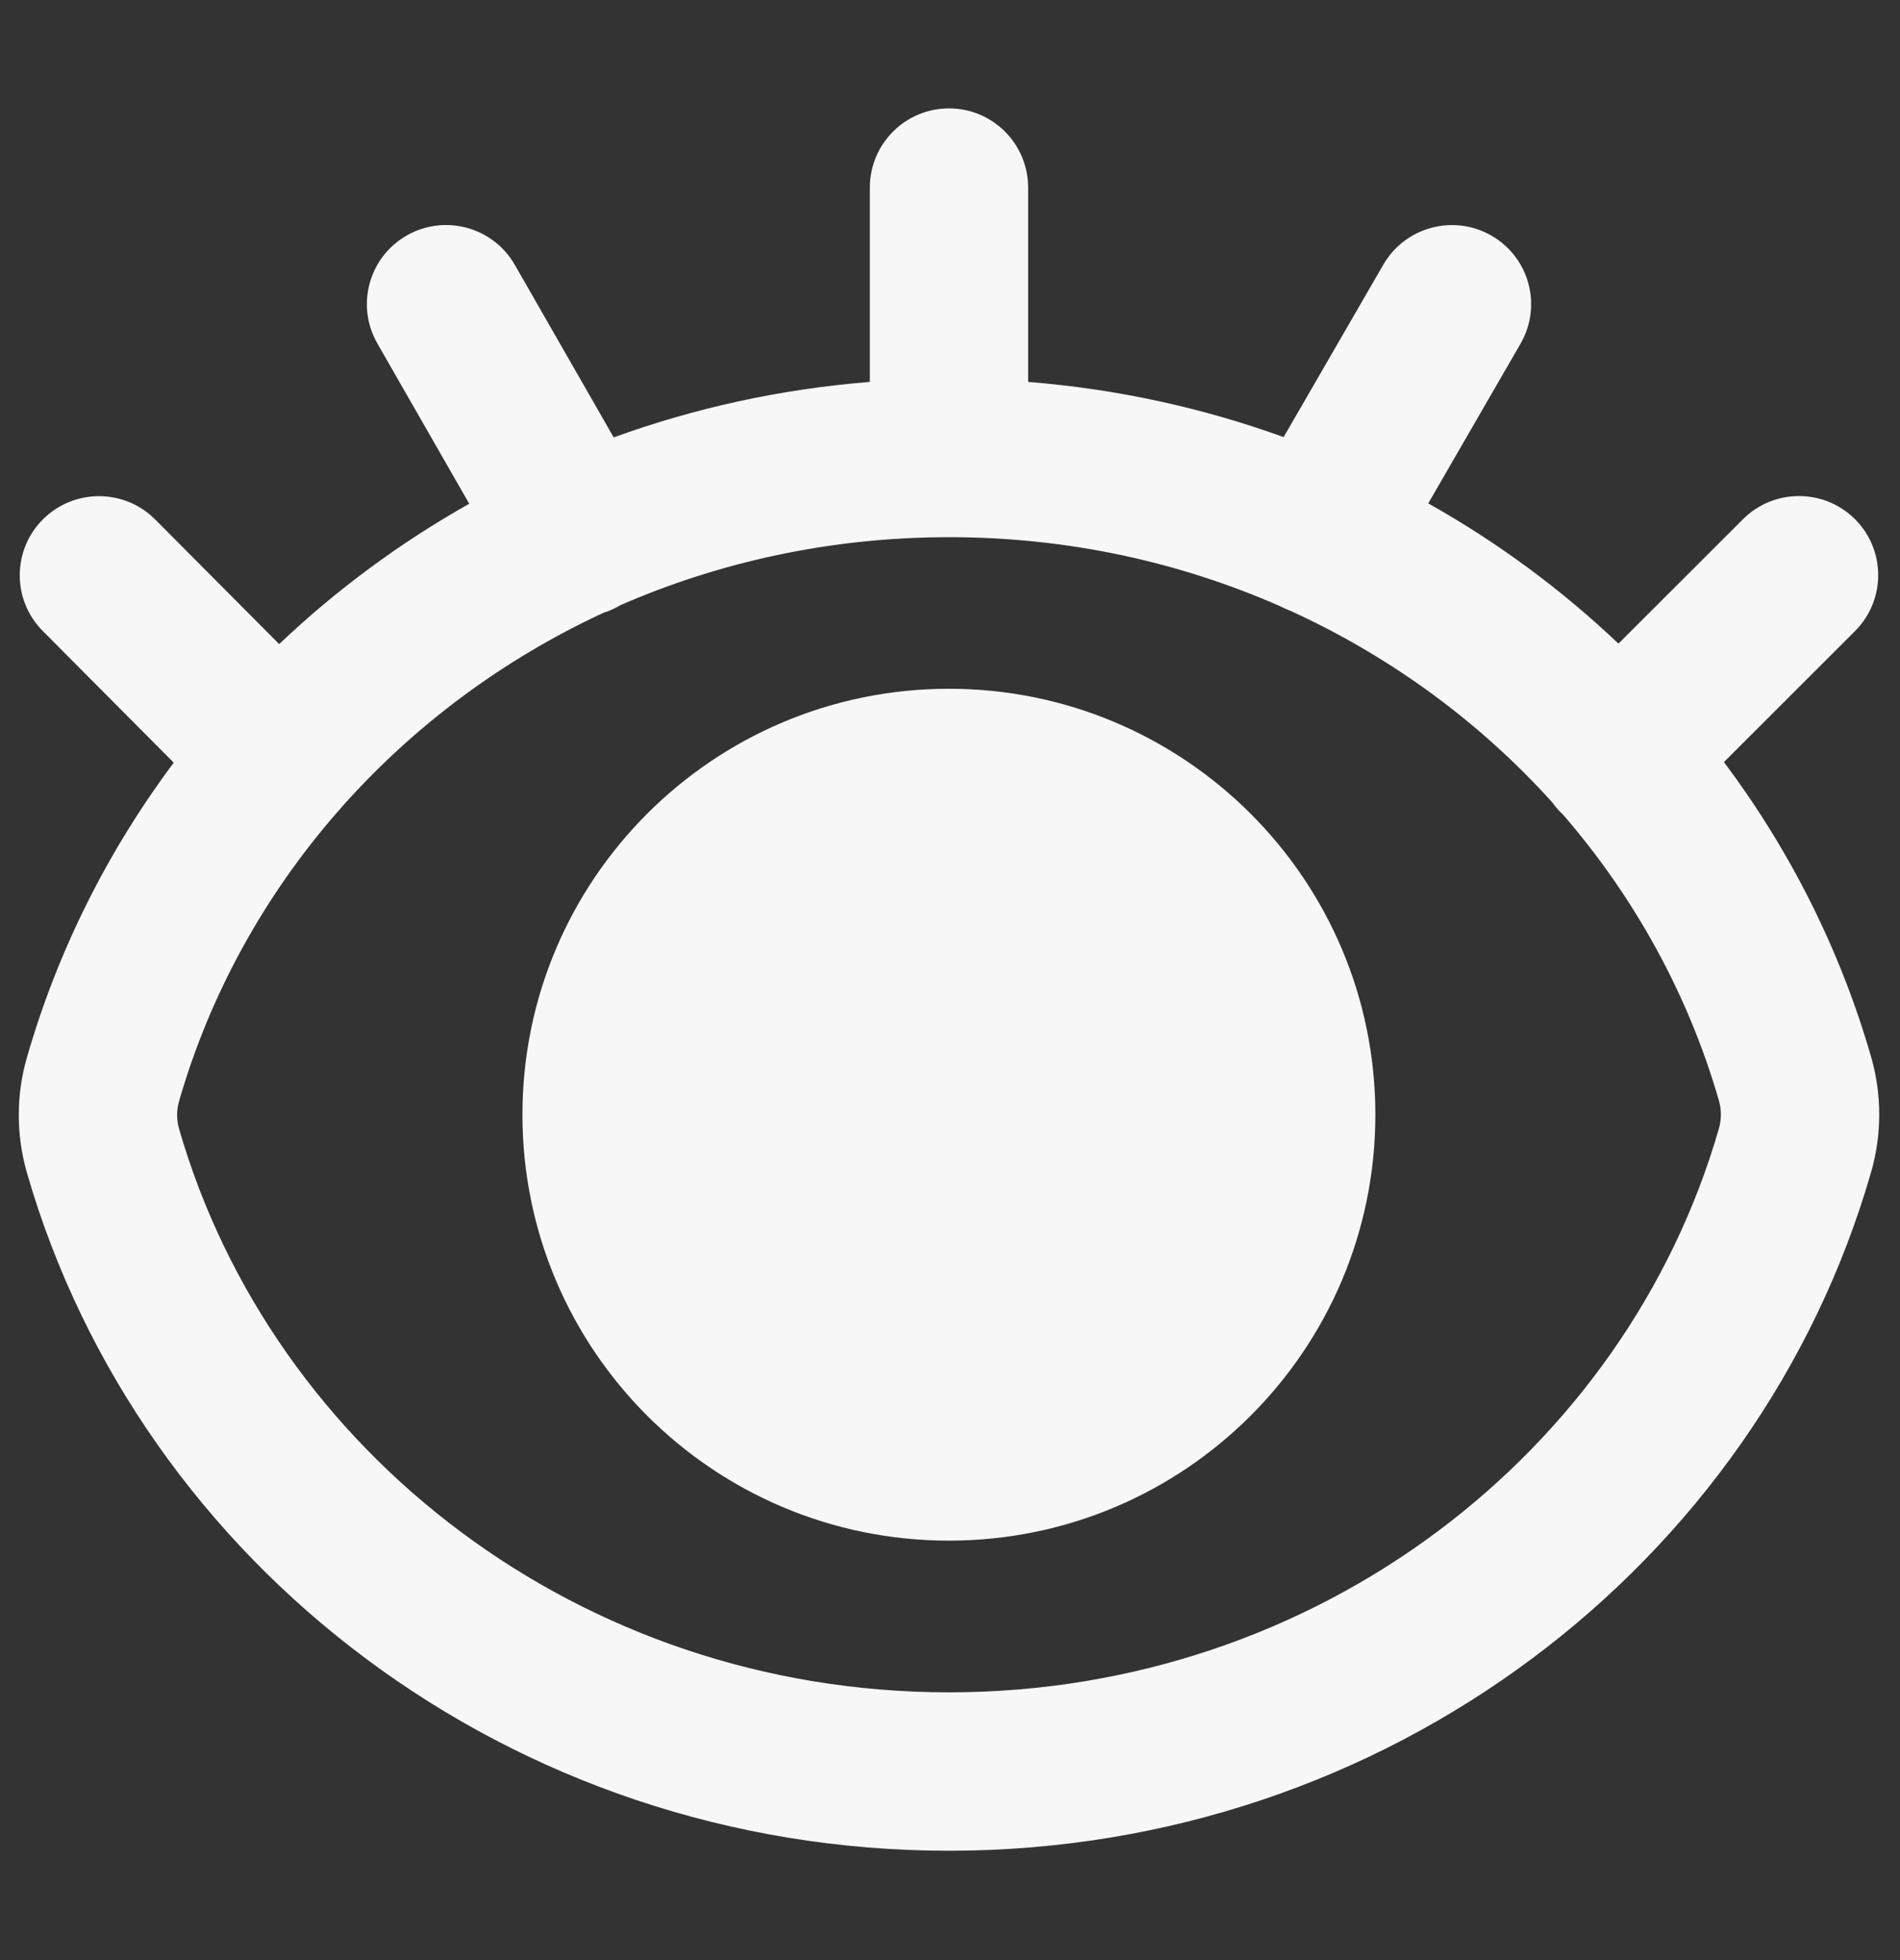 <svg width="32" height="33" viewBox="0 0 32 33" fill="none" xmlns="http://www.w3.org/2000/svg">
<rect x="0" y="0" width="32" height="33" fill="#333333" stroke="none"/>
<path fill-rule="evenodd" clip-rule="evenodd" d="M15.983 1.825C16.72 1.825 17.316 2.422 17.316 3.159V6.43C18.817 6.549 20.261 6.868 21.619 7.359L23.298 4.456C23.666 3.819 24.483 3.6 25.121 3.968C25.759 4.336 25.977 5.15 25.608 5.788L24.055 8.475C25.223 9.131 26.299 9.925 27.258 10.836L29.355 8.742C29.875 8.222 30.721 8.221 31.242 8.741C31.763 9.261 31.763 10.105 31.242 10.625L29.035 12.83C30.142 14.307 30.99 15.981 31.512 17.789C31.696 18.425 31.696 19.099 31.513 19.735C29.608 26.349 23.356 31.159 15.982 31.159C8.612 31.159 2.364 26.354 0.454 19.747C0.271 19.111 0.27 18.436 0.454 17.801C0.975 15.992 1.821 14.318 2.926 12.84L0.721 10.624C0.201 10.103 0.204 9.259 0.726 8.741C1.249 8.222 2.094 8.225 2.614 8.746L4.702 10.844C5.661 9.933 6.736 9.138 7.903 8.481L6.356 5.783C5.989 5.144 6.211 4.33 6.85 3.965C7.49 3.599 8.305 3.821 8.671 4.46L10.336 7.364C11.697 6.87 13.145 6.55 14.65 6.43V3.159C14.65 2.422 15.247 1.825 15.983 1.825ZM15.983 9.045C15.967 9.045 15.951 9.045 15.935 9.044C13.977 9.051 12.12 9.46 10.448 10.189C10.441 10.193 10.433 10.197 10.426 10.202C10.342 10.25 10.255 10.288 10.166 10.316C8.47 11.101 6.973 12.219 5.763 13.579C5.737 13.613 5.708 13.645 5.677 13.677C4.456 15.079 3.537 16.731 3.016 18.539C2.972 18.692 2.972 18.854 3.016 19.006C4.59 24.453 9.779 28.492 15.982 28.492C22.188 28.492 27.38 24.449 28.951 18.997C28.994 18.844 28.994 18.682 28.95 18.529C28.435 16.745 27.531 15.111 26.331 13.722C26.318 13.71 26.305 13.698 26.293 13.685C26.239 13.631 26.19 13.574 26.148 13.514C24.931 12.164 23.429 11.057 21.73 10.282C21.674 10.261 21.619 10.237 21.566 10.209C19.881 9.467 18.008 9.05 16.031 9.044C16.015 9.045 15.999 9.045 15.983 9.045ZM8.799 18.767C8.799 14.806 12.016 11.596 15.982 11.596C19.947 11.596 23.164 14.806 23.164 18.767C23.164 22.729 19.947 25.938 15.982 25.938C12.016 25.938 8.799 22.729 8.799 18.767Z" fill="#F7F7F7"/>
</svg>
